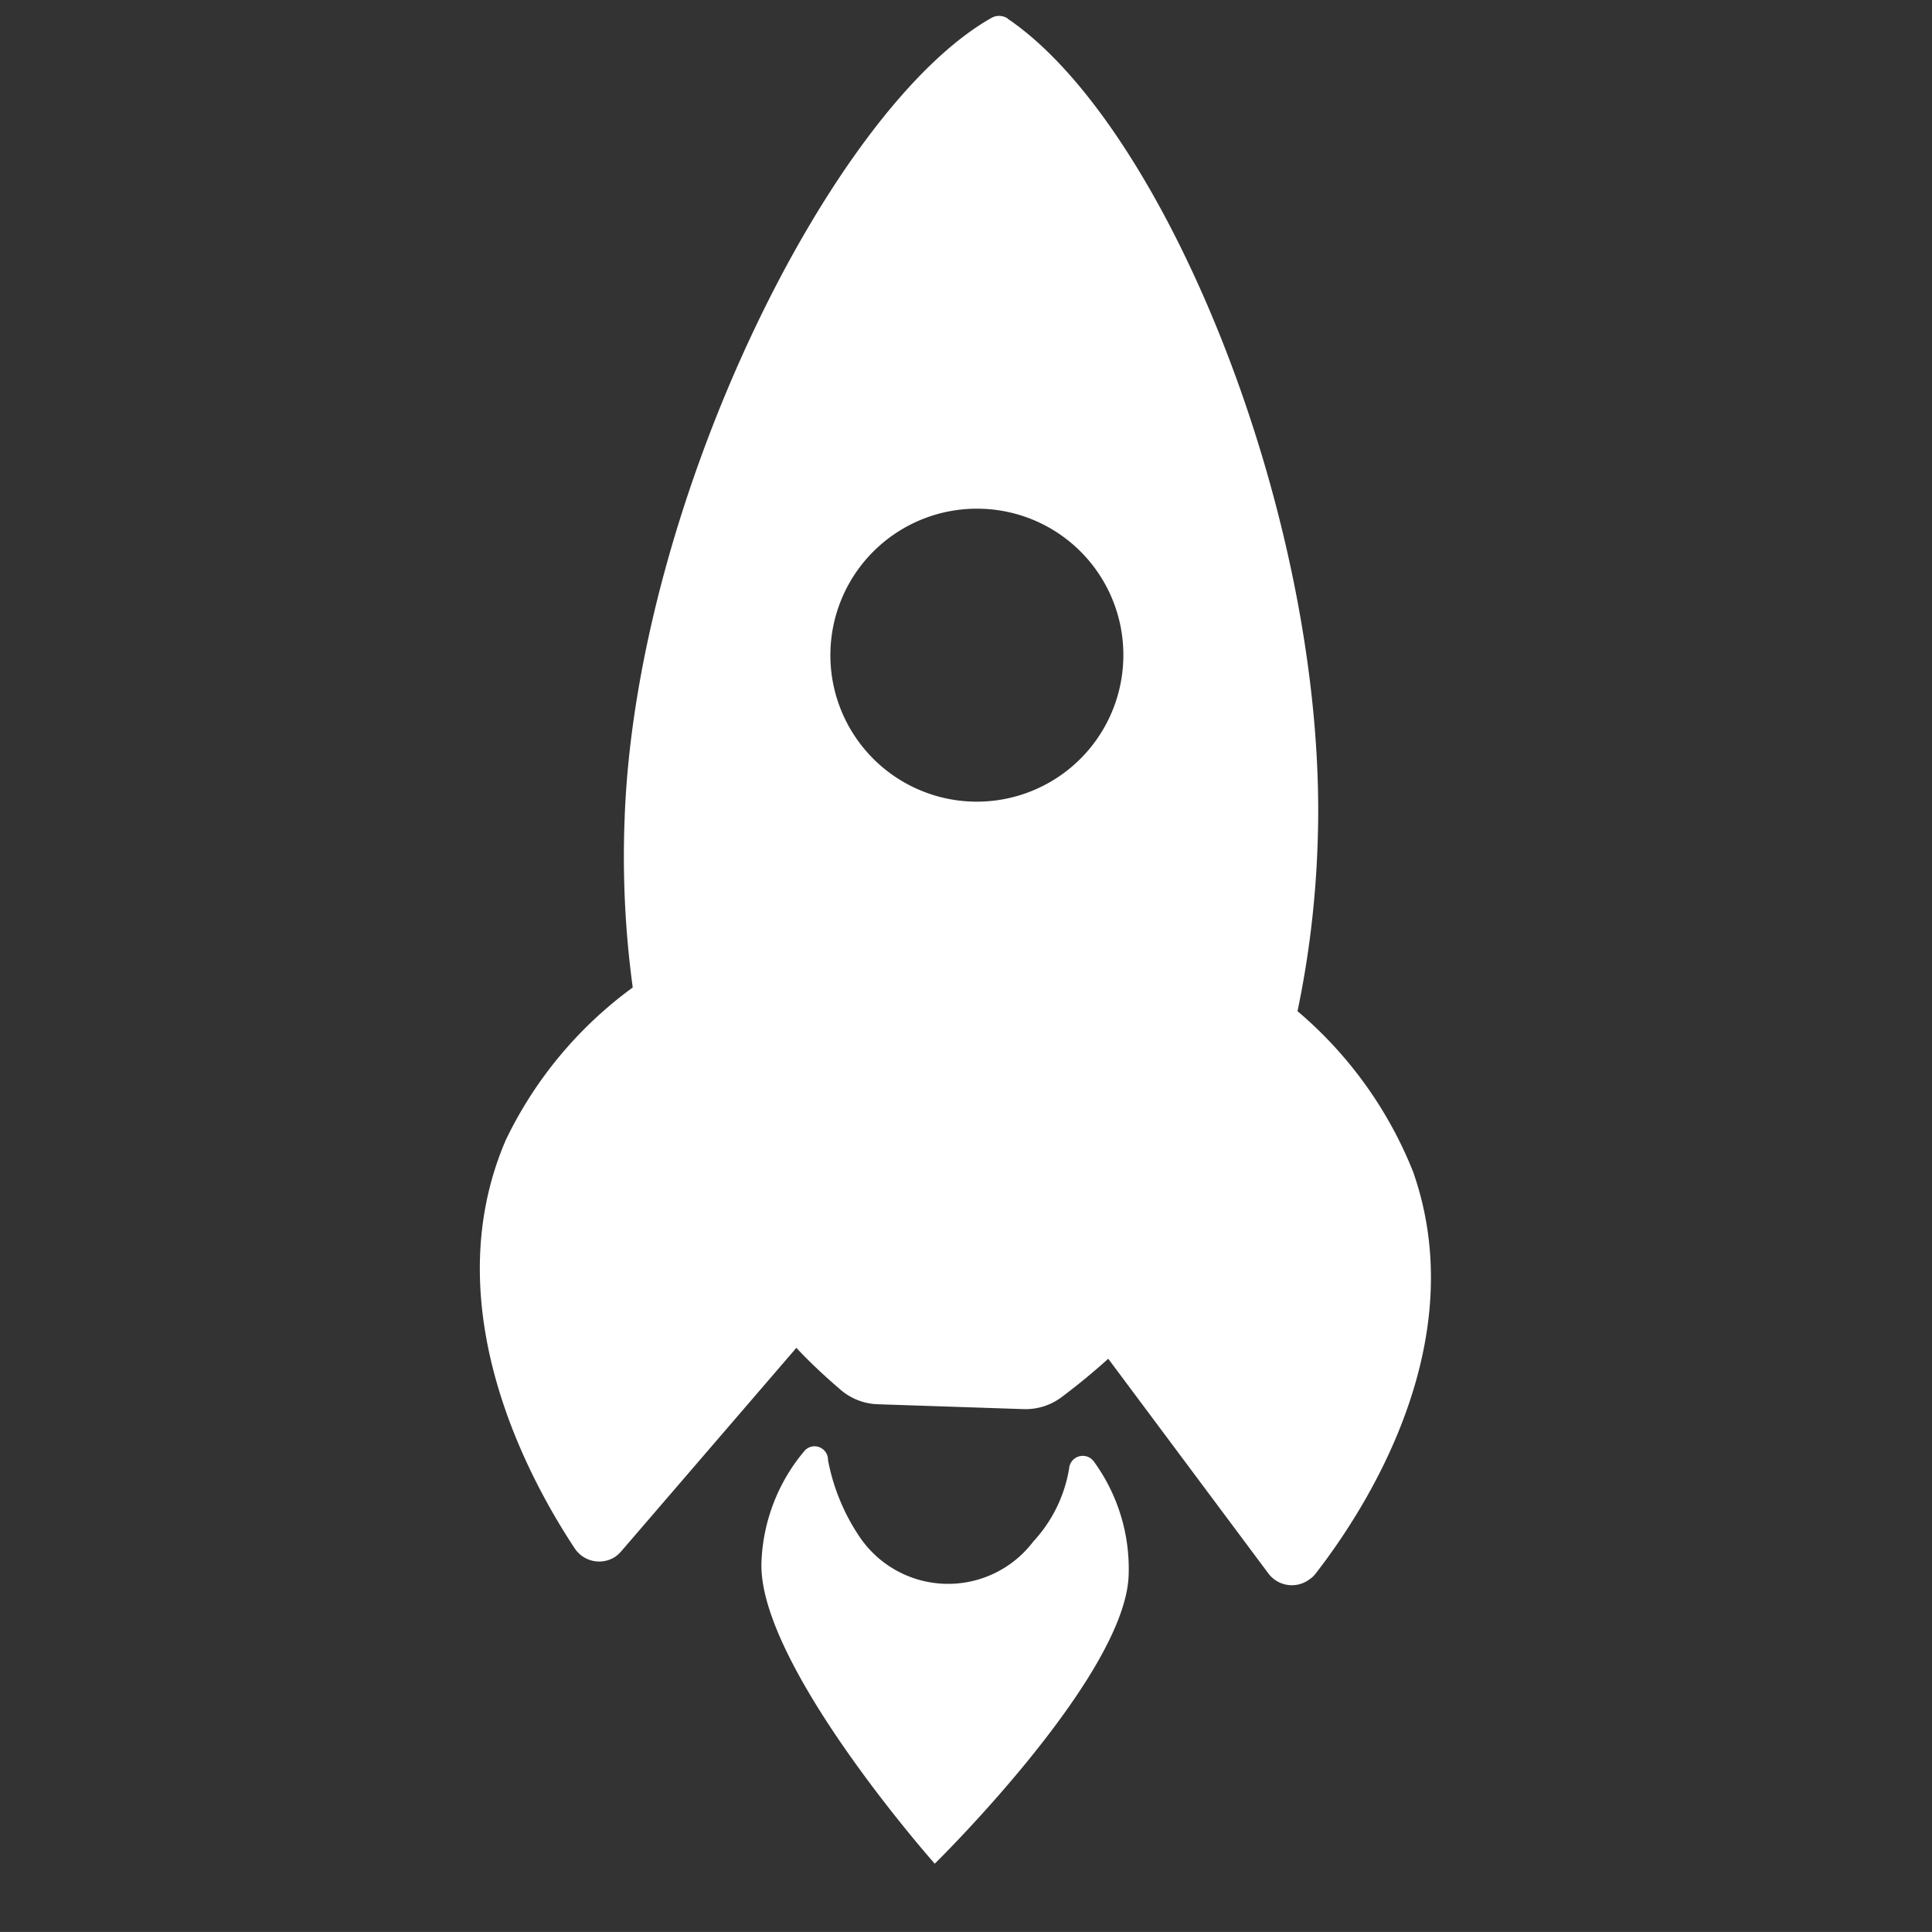 <svg xmlns="http://www.w3.org/2000/svg" width="30.915" height="30.914" viewBox="0 0 30.915 30.914">
  <rect x="0" y="0" width="30.915" height="30.914" fill="#333333" stroke="none"/>
  <g id="rocket" transform="translate(-45.328 13.177) rotate(-43)">
    <path id="Path_76742" data-name="Path 76742" d="M53.728,32.49a.247.247,0,0,0-.171-.181c-2.862-.7-9.472,1.793-13.052,5.373a15.5,15.5,0,0,0-1.739,2.056,6.508,6.508,0,0,0-3.151.4c-2.657,1.167-3.429,4.22-3.649,5.53a.47.47,0,0,0,.386.542.6.6,0,0,0,.132,0l4.264-.469c0,.322.024.645.059.962a.959.959,0,0,0,.278.586l1.651,1.646a.959.959,0,0,0,.586.278c.318.034.635.054.957.059l-.469,4.26a.469.469,0,0,0,.42.518.366.366,0,0,0,.127,0c1.309-.21,4.367-.982,5.53-3.639a6.535,6.535,0,0,0,.4-3.141,15.6,15.6,0,0,0,2.061-1.739c3.59-3.571,6.067-10.033,5.378-13.038Zm-5.652,8.773a2.344,2.344,0,1,1,0-3.317A2.339,2.339,0,0,1,48.076,41.263Z" fill="#fff"/>
    <path id="Path_76743" data-name="Path 76743" d="M53.881,339.056a2.259,2.259,0,0,1-1.216.464,1.71,1.71,0,0,1-1.978-1.978,3.283,3.283,0,0,1,.464-1.216.215.215,0,0,0,0-.3.21.21,0,0,0-.181-.063,2.926,2.926,0,0,0-1.715.835c-1.153,1.153-1.26,5.417-1.26,5.417s4.269-.108,5.417-1.26a2.911,2.911,0,0,0,.835-1.719A.219.219,0,0,0,53.881,339.056Z" transform="translate(-15.257 -288.927)" fill="#fff"/>
  </g>
</svg>

